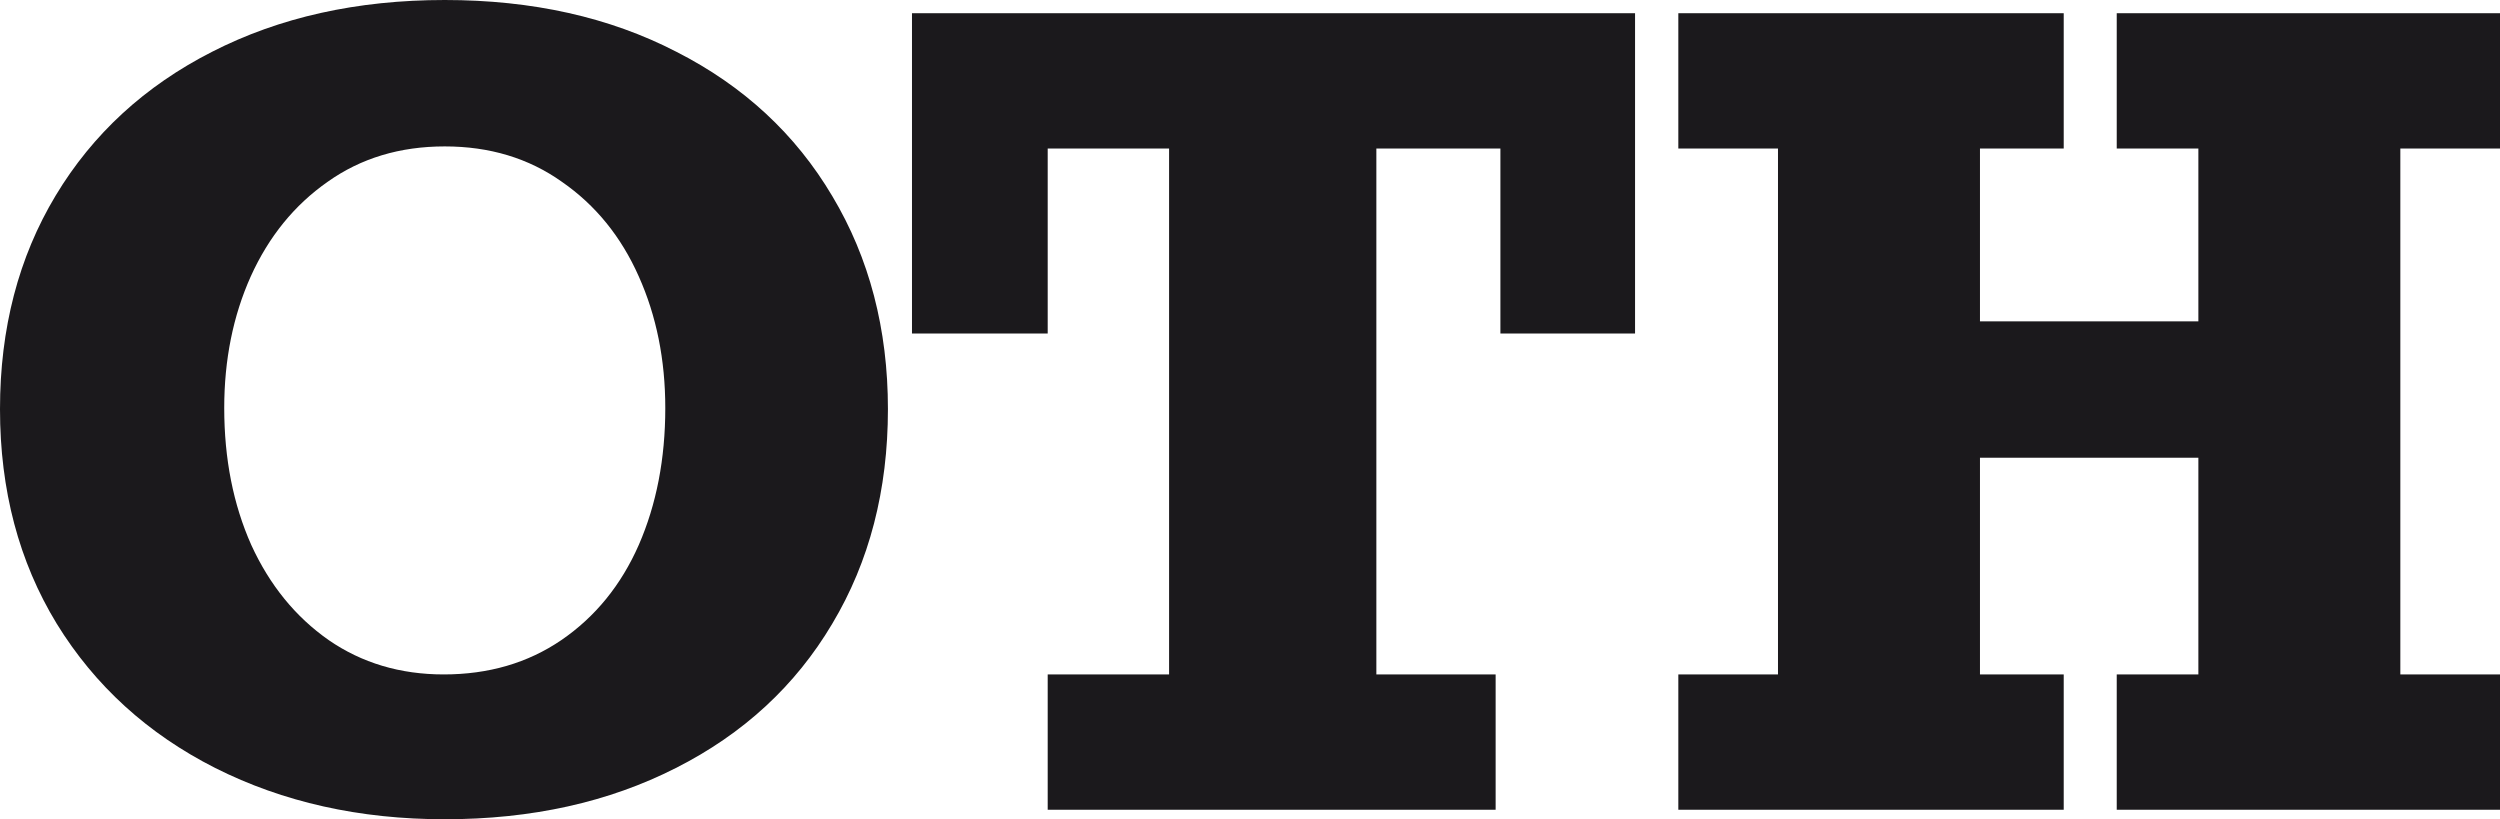 <svg width="296" height="97" viewBox="0 0 296 97" fill="none" xmlns="http://www.w3.org/2000/svg">
<path d="M0 48.437C0 38.883 2.197 30.456 6.59 23.155C10.984 15.854 17.156 10.18 25.106 6.133C33.098 2.044 42.283 0 52.66 0C63.037 0 72.18 2.044 80.088 6.133C88.038 10.18 94.189 15.875 98.541 23.217C102.934 30.56 105.131 38.967 105.131 48.437C105.131 58.033 102.934 66.502 98.541 73.845C94.189 81.188 88.017 86.883 80.025 90.93C72.075 94.977 62.953 97 52.66 97C42.575 97 33.516 94.977 25.483 90.93C17.491 86.883 11.235 81.188 6.716 73.845C2.239 66.502 0 58.033 0 48.437ZM78.77 48.312C78.77 42.597 77.724 37.402 75.632 32.73C73.54 28.015 70.506 24.281 66.531 21.528C62.597 18.733 57.974 17.335 52.66 17.335C47.346 17.335 42.722 18.733 38.789 21.528C34.855 24.281 31.822 28.015 29.688 32.73C27.596 37.402 26.549 42.597 26.549 48.312C26.549 54.32 27.616 59.723 29.75 64.521C31.926 69.277 34.981 73.032 38.914 75.785C42.847 78.497 47.388 79.853 52.534 79.853C57.848 79.853 62.493 78.497 66.468 75.785C70.485 73.032 73.54 69.277 75.632 64.521C77.724 59.723 78.77 54.32 78.77 48.312Z" fill="#1B191C"/>
<path d="M177.648 39.488V17.585H162.961V79.853H177.083V95.874H124.047V79.853H138.42V17.585H124.047V39.488H107.979V1.565H193.59V39.488H177.648Z" fill="#1B191C"/>
<path d="M234.428 17.585V38.049H260.287V17.585H250.621V1.565H296V17.585H284.2V79.853H296V95.874H250.621V79.853H260.287V54.195H234.428V79.853H244.344V95.874H198.714V79.853H210.514V17.585H198.714V1.565H244.344V17.585H234.428Z" fill="#1B191C"/>
</svg>
